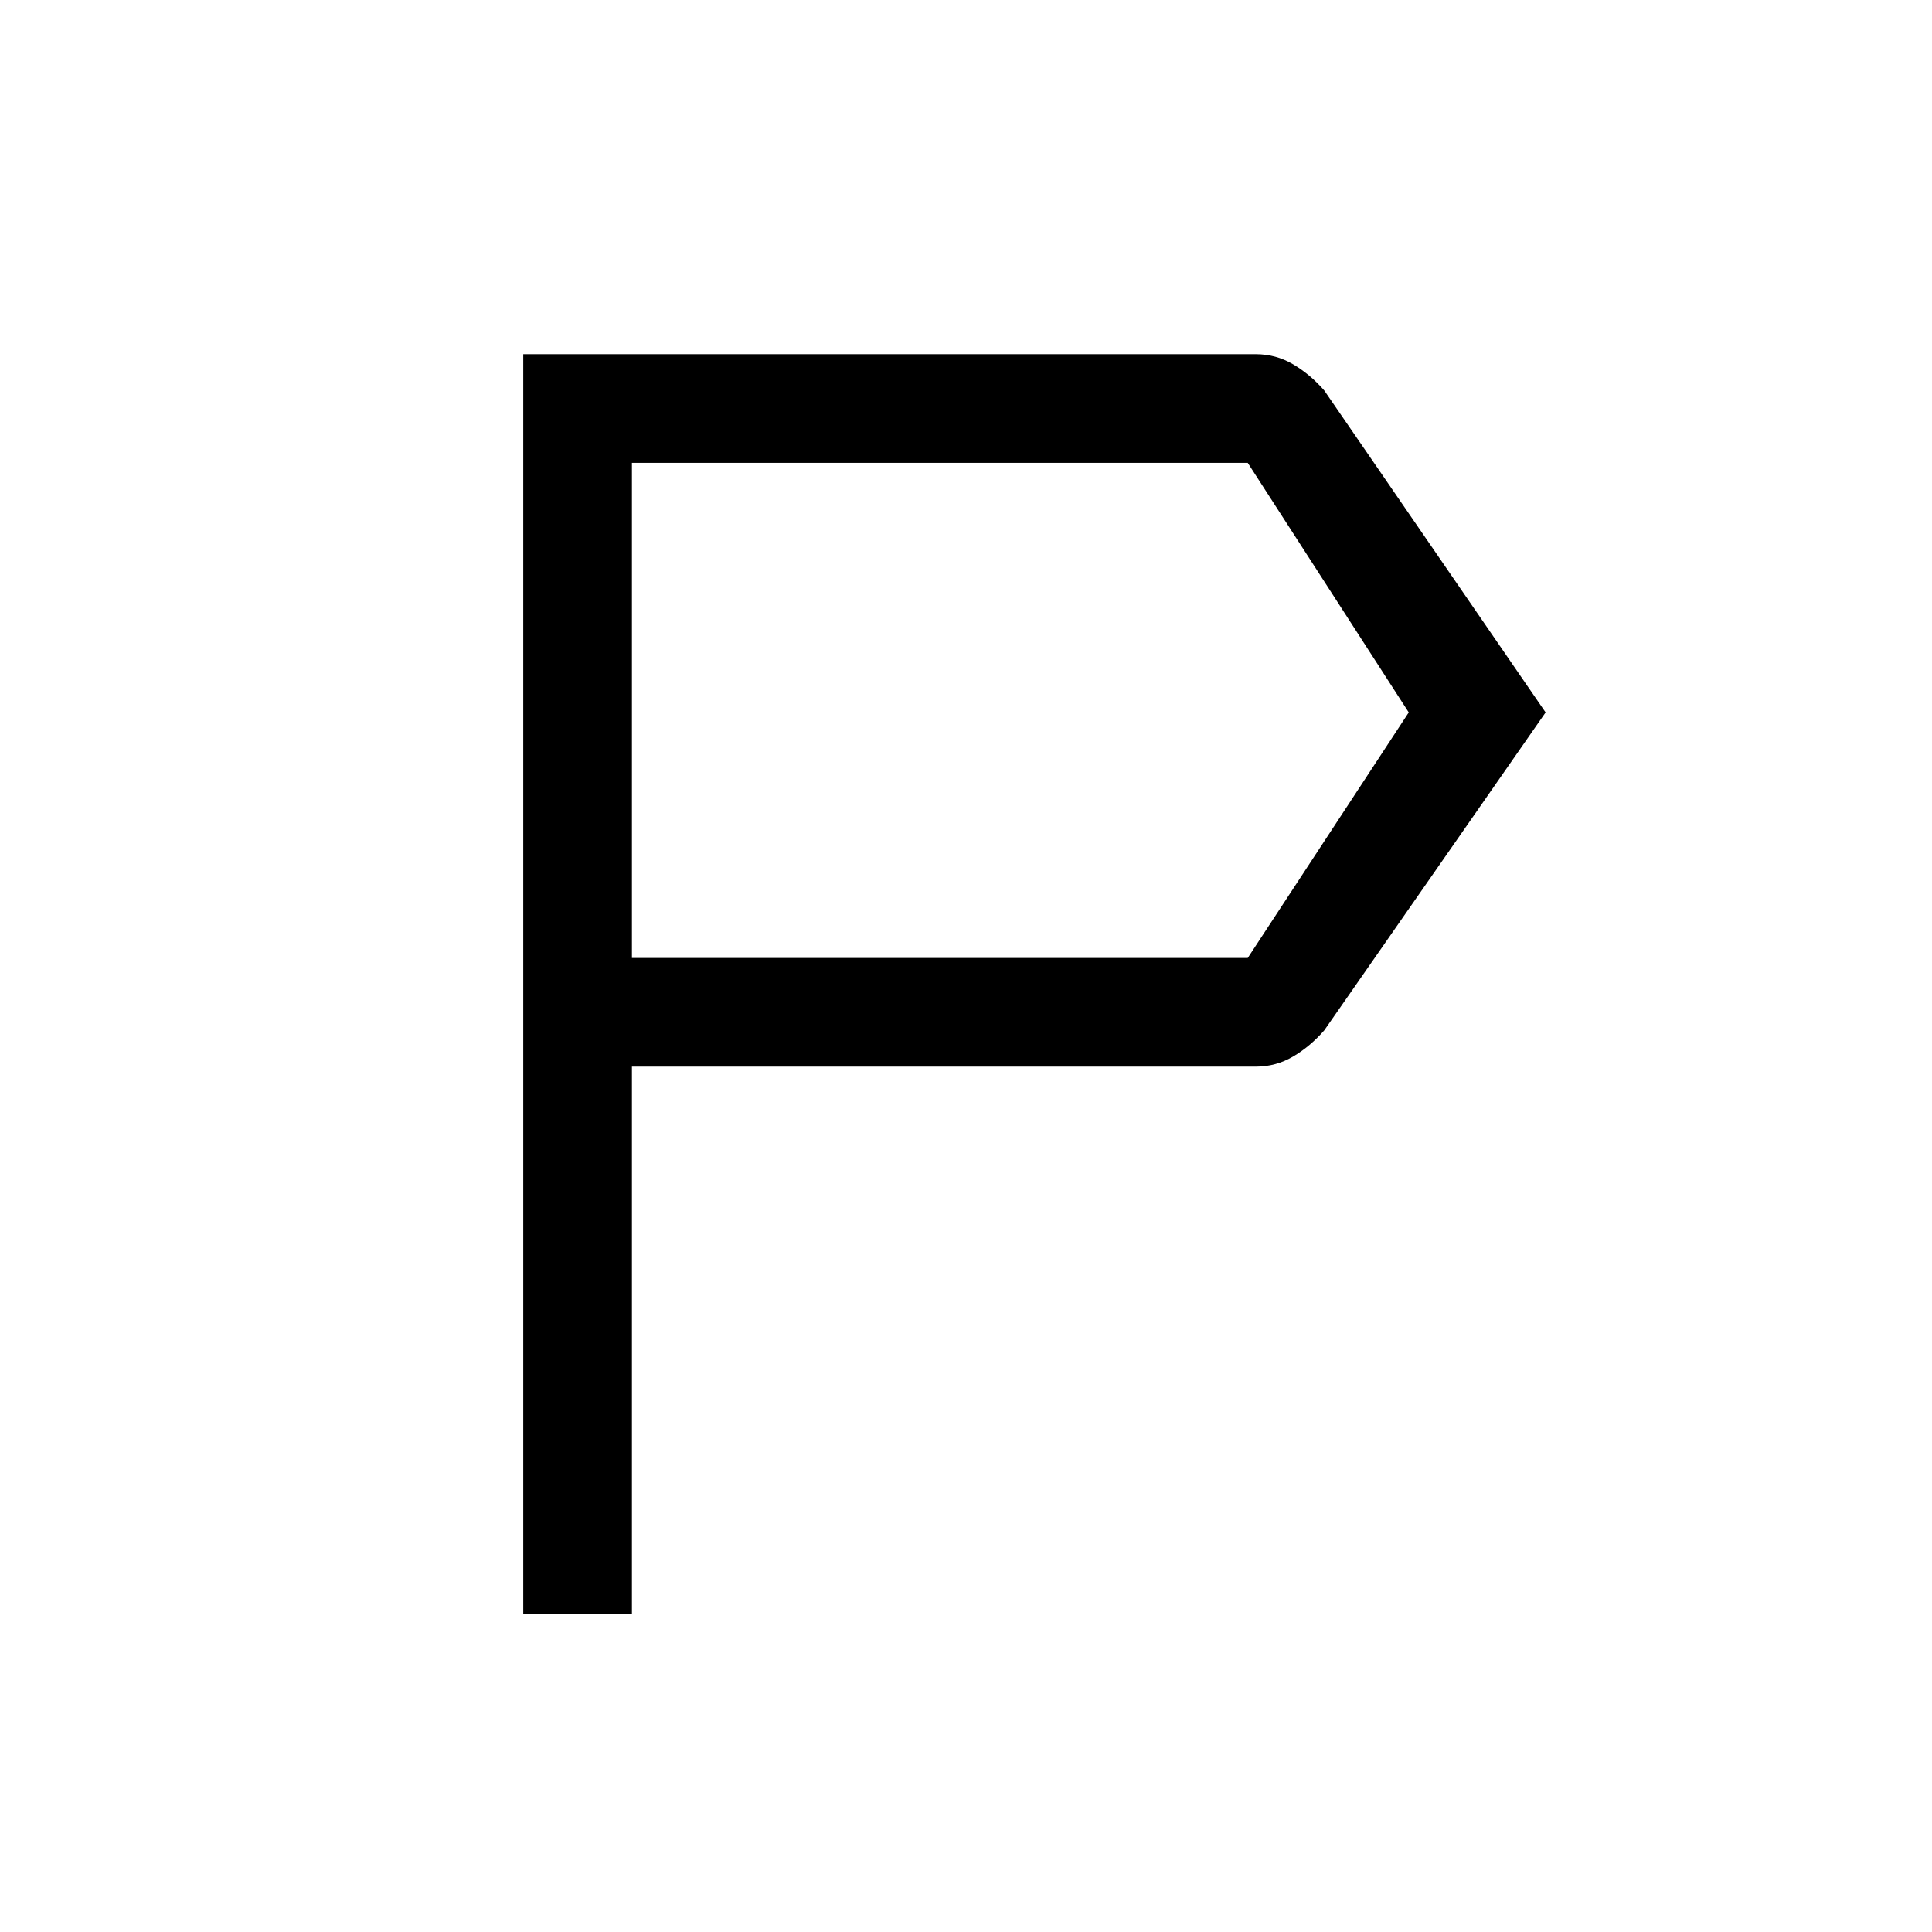 <svg xmlns="http://www.w3.org/2000/svg" height="24" viewBox="0 -960 960 960" width="24"><path d="M260-158v-626h364q10 0 18.5 5t15.5 13l110 160-110 158q-7 8-15.5 13t-18.5 5H314v272h-54Zm54-326h306l80-122-80-124H314v246Zm0 0v-246 246Z"/></svg>